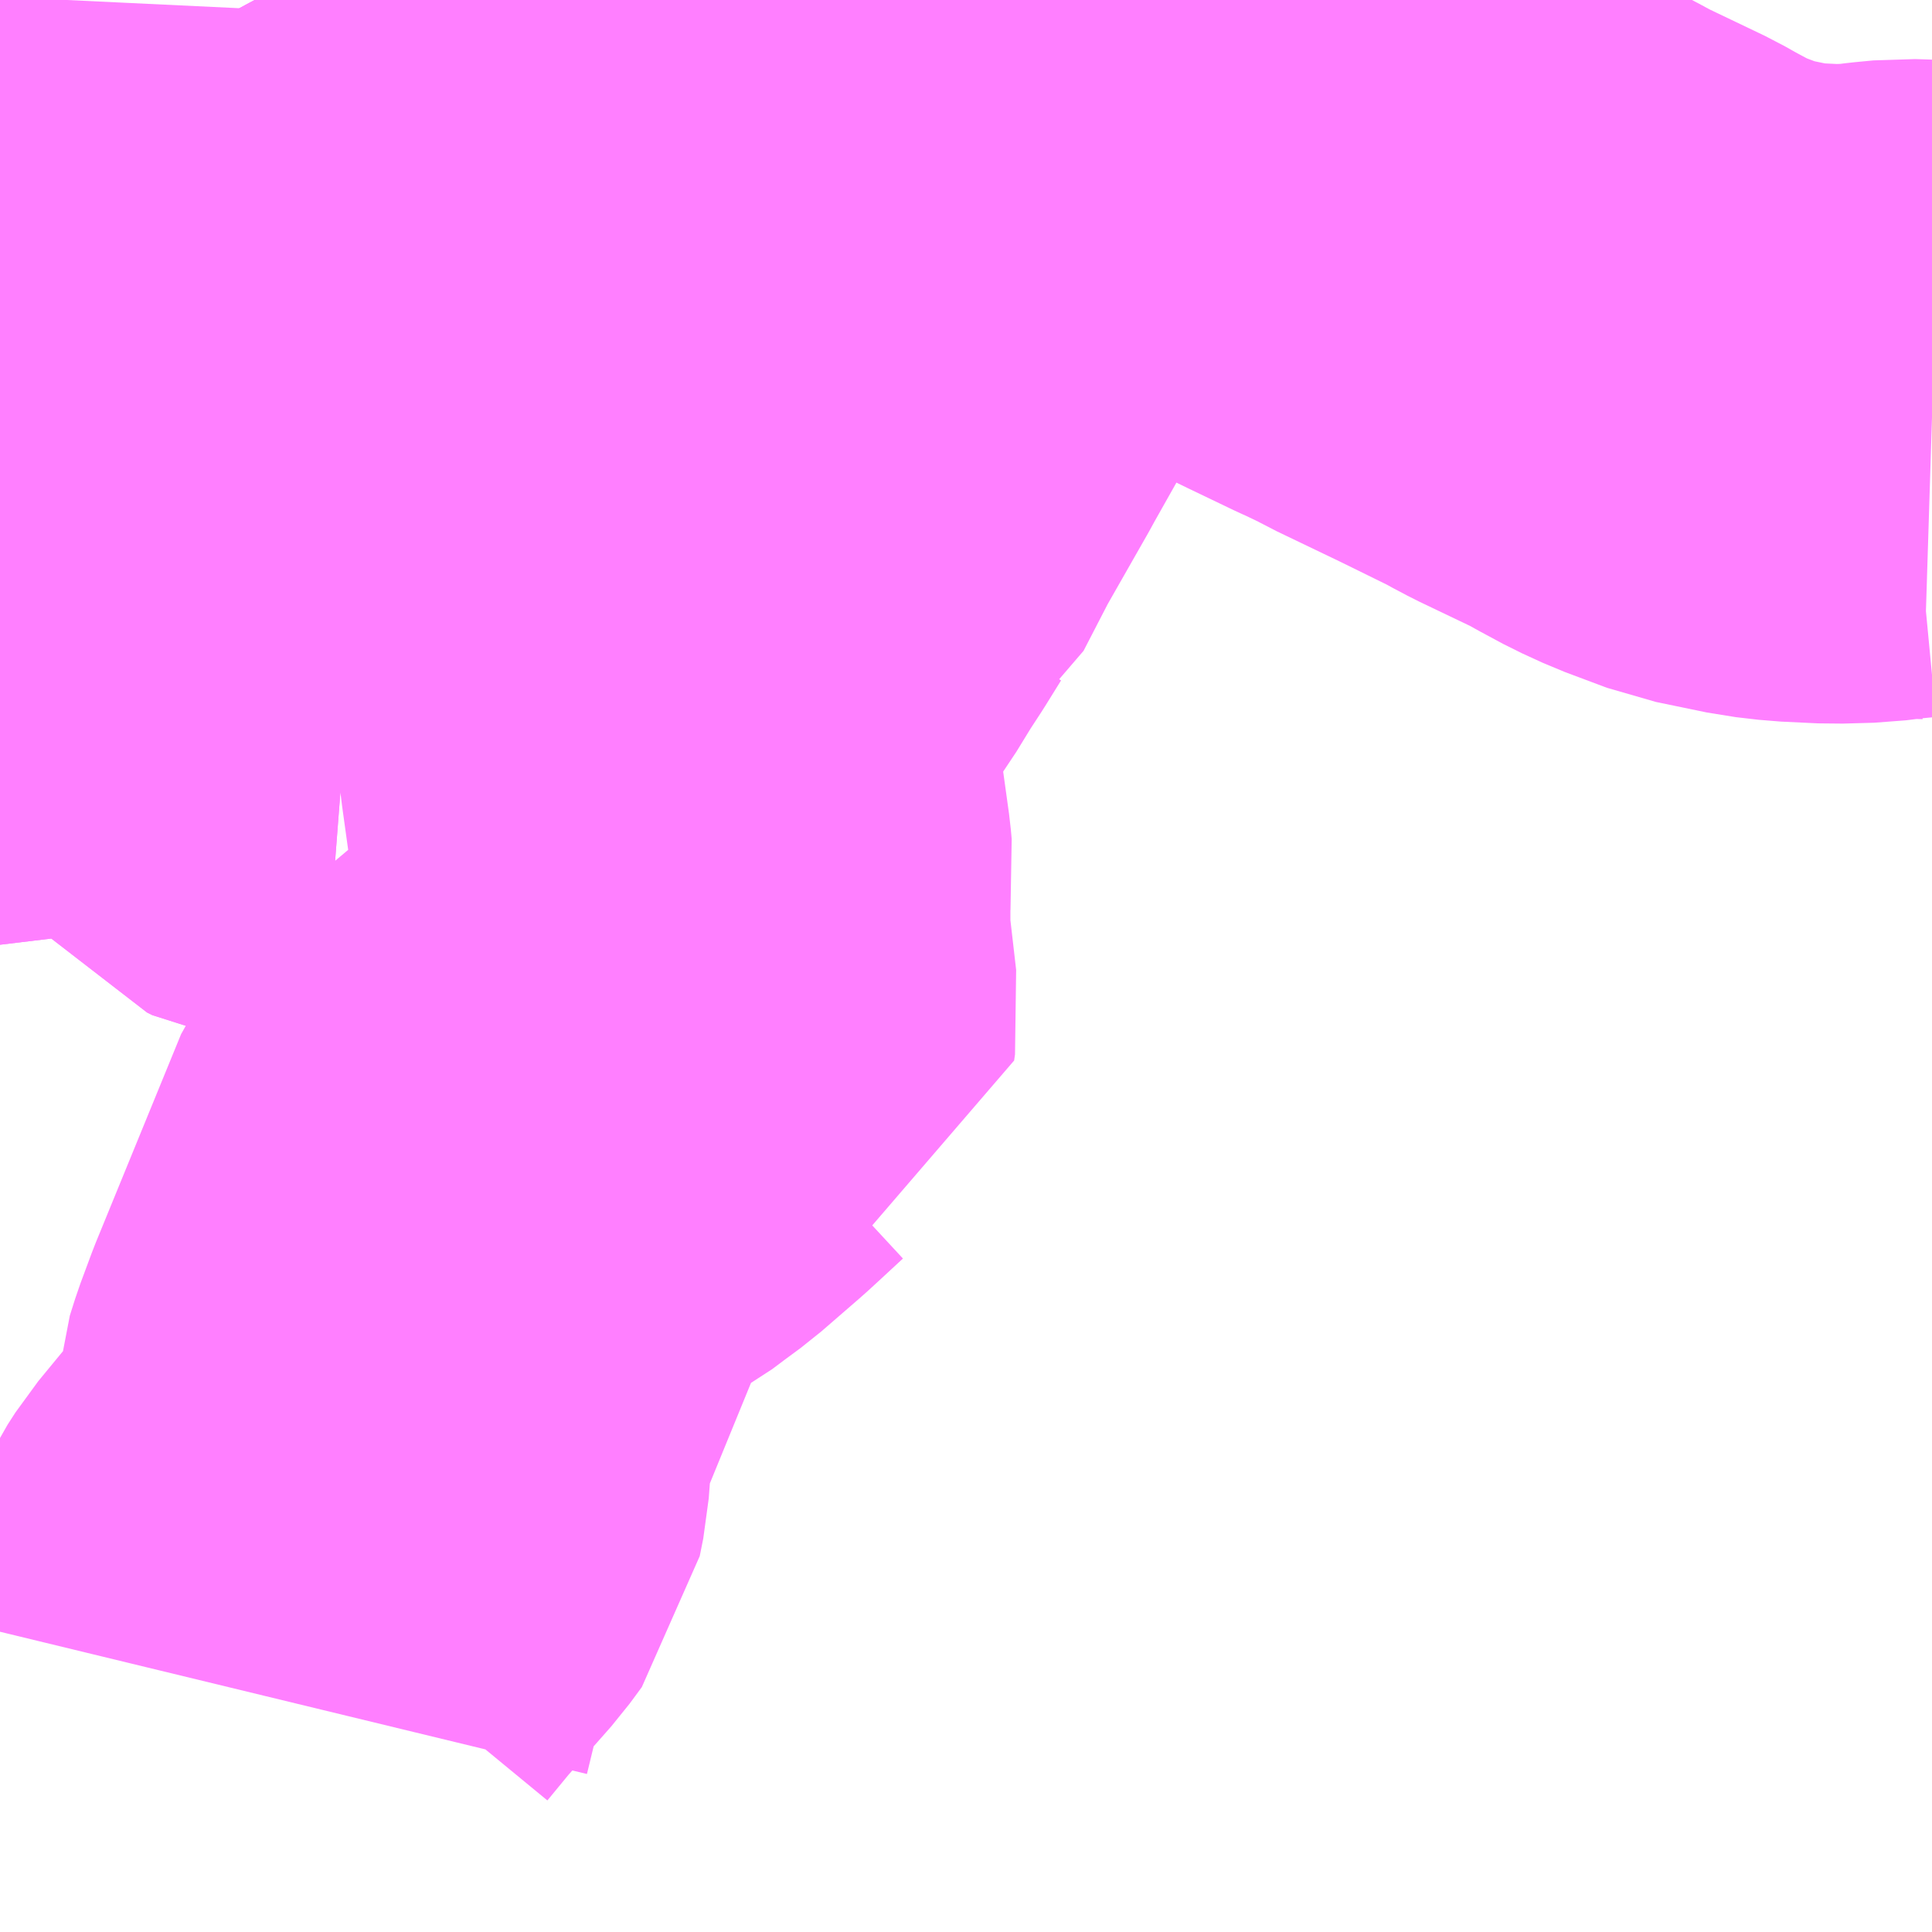<?xml version="1.0" encoding="UTF-8"?>
<svg  xmlns="http://www.w3.org/2000/svg" xmlns:xlink="http://www.w3.org/1999/xlink" xmlns:go="http://purl.org/svgmap/profile" property="N07_001,N07_002,N07_003,N07_004,N07_005,N07_006,N07_007" viewBox="13917.48 -3537.598 2.197 2.197" go:dataArea="13917.48046875 -3537.59765625 2.197265625 2.197265625" >
<globalCoordinateSystem srsName="http://purl.org/crs/84" transform="matrix(100.0,0.0,0.0,-100.0,0.0,0.0)" />
<defs>
 <g id="p0" >
  <circle cx="0.0" cy="0.0" r="3" stroke="green" stroke-width="0.75" vector-effect="non-scaling-stroke" />
 </g>
</defs>
<g fill="none" fill-rule="evenodd" stroke="#FF00FF" stroke-width="0.75" opacity="0.5" vector-effect="non-scaling-stroke" stroke-linejoin="bevel" >
<path content="1,湘南神奈交バス,渋03,15.0,11.0,11.0," xlink:title="1" d="M13917.873,-3536.754L13917.873,-3536.774L13917.834,-3536.777L13917.821,-3536.779L13917.815,-3536.782L13917.808,-3536.79L13917.794,-3536.812L13917.788,-3536.822L13917.772,-3536.855L13917.77,-3536.864L13917.768,-3536.874L13917.767,-3536.89L13917.764,-3536.913L13917.762,-3536.926L13917.76,-3536.938L13917.754,-3536.953L13917.749,-3536.959L13917.74,-3536.964L13917.725,-3536.966L13917.687,-3536.953L13917.663,-3536.945L13917.594,-3536.932L13917.57,-3536.931L13917.556,-3536.932L13917.532,-3536.936L13917.503,-3536.862L13917.496,-3536.857L13917.486,-3536.861L13917.48,-3536.863M13917.48,-3537.147L13917.483,-3537.148L13917.49,-3537.15L13917.508,-3537.15L13917.56,-3537.166L13917.636,-3537.171L13917.679,-3537.175L13917.704,-3537.178L13917.724,-3537.18L13917.765,-3537.182L13917.805,-3537.19L13917.833,-3537.199L13917.843,-3537.203L13917.851,-3537.208L13917.895,-3537.239L13917.923,-3537.261L13917.95,-3537.27L13918.029,-3537.278L13918.049,-3537.277L13918.076,-3537.279L13918.105,-3537.278L13918.182,-3537.269L13918.201,-3537.269L13918.216,-3537.282L13918.221,-3537.288L13918.244,-3537.287L13918.253,-3537.288L13918.282,-3537.288L13918.316,-3537.285L13918.378,-3537.278L13918.384,-3537.299L13918.412,-3537.35L13918.418,-3537.347L13918.456,-3537.336L13918.476,-3537.33L13918.502,-3537.321L13918.543,-3537.308L13918.526,-3537.285L13918.509,-3537.263L13918.496,-3537.242L13918.465,-3537.187L13918.459,-3537.176L13918.41,-3537.09L13918.379,-3537.03L13918.368,-3537.022L13918.35,-3536.993L13918.335,-3536.97L13918.316,-3536.939L13918.298,-3536.914L13918.291,-3536.907L13918.265,-3536.888L13918.228,-3536.86L13918.224,-3536.846L13918.228,-3536.817L13918.232,-3536.79L13918.237,-3536.761L13918.241,-3536.729L13918.256,-3536.621L13918.257,-3536.61L13918.254,-3536.586L13918.254,-3536.53L13918.263,-3536.452L13918.262,-3536.445L13918.252,-3536.442L13918.225,-3536.417L13918.213,-3536.406L13918.168,-3536.367L13918.149,-3536.353L13918.133,-3536.341L13918.124,-3536.336L13918.087,-3536.319L13918.069,-3536.31L13918.047,-3536.299L13918.033,-3536.28L13917.936,-3536.043L13917.923,-3536.008L13917.917,-3535.989L13917.912,-3535.922L13917.908,-3535.902L13917.894,-3535.883L13917.841,-3535.823L13917.813,-3535.789L13917.804,-3535.775L13917.8,-3535.767L13917.799,-3535.76L13917.798,-3535.732L13917.791,-3535.702L13917.783,-3535.669"/>
<path content="1,湘南神奈交バス,渋04,29.0,20.0,20.0," xlink:title="1" d="M13918.418,-3537.347L13918.412,-3537.35L13918.384,-3537.299L13918.378,-3537.278L13918.316,-3537.285L13918.282,-3537.288L13918.253,-3537.288L13918.244,-3537.287L13918.221,-3537.288L13918.216,-3537.282L13918.201,-3537.269L13918.182,-3537.269L13918.105,-3537.278L13918.076,-3537.279L13918.049,-3537.277L13918.029,-3537.278L13917.95,-3537.27L13917.923,-3537.261L13917.895,-3537.239L13917.851,-3537.208L13917.843,-3537.203L13917.833,-3537.199L13917.805,-3537.19L13917.765,-3537.182L13917.724,-3537.18L13917.704,-3537.178L13917.679,-3537.175L13917.636,-3537.171L13917.56,-3537.166L13917.508,-3537.15L13917.49,-3537.15L13917.483,-3537.148L13917.48,-3537.147M13917.48,-3536.863L13917.486,-3536.861L13917.496,-3536.857L13917.503,-3536.862L13917.532,-3536.936L13917.556,-3536.932L13917.57,-3536.931L13917.594,-3536.932L13917.663,-3536.945L13917.687,-3536.953L13917.725,-3536.966L13917.74,-3536.964L13917.749,-3536.959L13917.754,-3536.953L13917.76,-3536.938L13917.762,-3536.926L13917.764,-3536.913L13917.767,-3536.89L13917.768,-3536.874L13917.77,-3536.864L13917.772,-3536.855L13917.788,-3536.822L13917.794,-3536.812L13917.808,-3536.79L13917.815,-3536.782L13917.821,-3536.779L13917.834,-3536.777L13917.873,-3536.774L13917.873,-3536.754"/>
<path content="1,湘南神奈交バス,神01,32.0,17.0,17.0," xlink:title="1" d="M13919.678,-3537.155L13919.646,-3537.156L13919.625,-3537.154L13919.601,-3537.151L13919.565,-3537.15L13919.523,-3537.152L13919.497,-3537.155L13919.439,-3537.167L13919.391,-3537.185L13919.367,-3537.196L13919.341,-3537.21L13919.325,-3537.219L13919.256,-3537.252L13919.239,-3537.261L13919.232,-3537.265L13919.169,-3537.296L13919.094,-3537.332L13919.085,-3537.337L13919.079,-3537.34L13919.054,-3537.352L13919.045,-3537.356L13918.995,-3537.38L13918.925,-3537.414L13918.909,-3537.422L13918.87,-3537.44L13918.859,-3537.446L13918.837,-3537.456L13918.701,-3537.508L13918.689,-3537.506L13918.664,-3537.519L13918.63,-3537.528L13918.618,-3537.531L13918.611,-3537.534L13918.604,-3537.535L13918.559,-3537.548L13918.558,-3537.549L13918.521,-3537.561L13918.517,-3537.55L13918.516,-3537.548L13918.514,-3537.54L13918.507,-3537.52L13918.5,-3537.503L13918.485,-3537.462L13918.459,-3537.465"/>
<path content="1,湘南神奈交バス,神02,8.0,8.0,8.0," xlink:title="1" d="M13918.459,-3537.465L13918.452,-3537.468L13918.433,-3537.473L13918.425,-3537.475L13918.381,-3537.484L13918.328,-3537.496L13918.276,-3537.508L13918.243,-3537.51L13918.237,-3537.516L13918.207,-3537.584L13918.2,-3537.598"/>
<path content="1,湘南神奈交バス,神03,5.0,5.0,5.0," xlink:title="1" d="M13918.418,-3537.347L13918.412,-3537.35L13918.384,-3537.299L13918.378,-3537.278L13918.316,-3537.285L13918.282,-3537.288L13918.253,-3537.288L13918.244,-3537.287L13918.221,-3537.288L13918.216,-3537.282L13918.201,-3537.269L13918.182,-3537.269L13918.105,-3537.278L13918.076,-3537.279L13918.049,-3537.277L13918.029,-3537.278L13917.95,-3537.27L13917.923,-3537.261L13917.895,-3537.239L13917.851,-3537.208L13917.843,-3537.203L13917.833,-3537.199L13917.805,-3537.19L13917.765,-3537.182L13917.724,-3537.18L13917.704,-3537.178L13917.679,-3537.175L13917.636,-3537.171L13917.56,-3537.166L13917.508,-3537.15L13917.49,-3537.15L13917.499,-3537.191L13917.502,-3537.206L13917.509,-3537.237L13917.51,-3537.282L13917.515,-3537.301L13917.539,-3537.357L13917.543,-3537.411L13917.549,-3537.452L13917.55,-3537.514L13917.555,-3537.577L13917.556,-3537.598"/>
<path content="1,湘南神奈交バス,神04,0.0,1.0,1.0," xlink:title="1" d="M13918.459,-3537.465L13918.452,-3537.468L13918.433,-3537.473L13918.425,-3537.475L13918.381,-3537.484L13918.328,-3537.496L13918.276,-3537.508L13918.243,-3537.51L13918.237,-3537.516L13918.207,-3537.584L13918.2,-3537.598"/>
<path content="1,湘南神奈交バス,秦53,3.0,3.0,3.0," xlink:title="1" d="M13918.2,-3537.598L13918.207,-3537.584L13918.237,-3537.516L13918.243,-3537.51L13918.276,-3537.508L13918.328,-3537.496L13918.381,-3537.484L13918.425,-3537.475L13918.433,-3537.473L13918.452,-3537.468L13918.459,-3537.465"/>
<path content="1,神奈川中央交通（株）,渋02,30.5,34.5,34.5," xlink:title="1" d="M13918.459,-3537.465L13918.452,-3537.468L13918.433,-3537.473L13918.425,-3537.475L13918.381,-3537.484L13918.328,-3537.496L13918.276,-3537.508L13918.243,-3537.51L13918.237,-3537.516L13918.207,-3537.584L13918.2,-3537.598"/>
<path content="1,神奈川中央交通（株）,秦08,22.0,20.0,20.0," xlink:title="1" d="M13918.536,-3537.598L13918.533,-3537.589L13918.521,-3537.561L13918.517,-3537.55L13918.516,-3537.548L13918.514,-3537.54L13918.507,-3537.52L13918.5,-3537.503L13918.485,-3537.462L13918.459,-3537.465"/>
<path content="1,神奈川中央交通（株）,秦12,8.0,7.0,7.0," xlink:title="1" d="M13918.459,-3537.465L13918.452,-3537.468L13918.433,-3537.473L13918.425,-3537.475L13918.381,-3537.484L13918.328,-3537.496L13918.276,-3537.508L13918.243,-3537.51L13918.237,-3537.516L13918.207,-3537.584L13918.2,-3537.598"/>
<path content="1,神奈川中央交通（株）,秦18,9.0,9.0,9.0," xlink:title="1" d="M13918.536,-3537.598L13918.533,-3537.589L13918.521,-3537.561L13918.517,-3537.55L13918.516,-3537.548L13918.514,-3537.54L13918.507,-3537.52L13918.5,-3537.503L13918.485,-3537.462L13918.459,-3537.465"/>
<path content="1,神奈川中央交通（株）,秦51,52.0,42.0,42.0," xlink:title="1" d="M13918.2,-3537.598L13918.207,-3537.584L13918.237,-3537.516L13918.243,-3537.51L13918.276,-3537.508L13918.328,-3537.496L13918.381,-3537.484L13918.425,-3537.475L13918.433,-3537.473L13918.452,-3537.468L13918.459,-3537.465"/>
<path content="1,神奈川中央交通（株）,秦53,5.0,2.5,2.5," xlink:title="1" d="M13918.459,-3537.465L13918.452,-3537.468L13918.433,-3537.473L13918.425,-3537.475L13918.381,-3537.484L13918.328,-3537.496L13918.276,-3537.508L13918.243,-3537.51L13918.237,-3537.516L13918.207,-3537.584L13918.2,-3537.598"/>
</g>
</svg>
